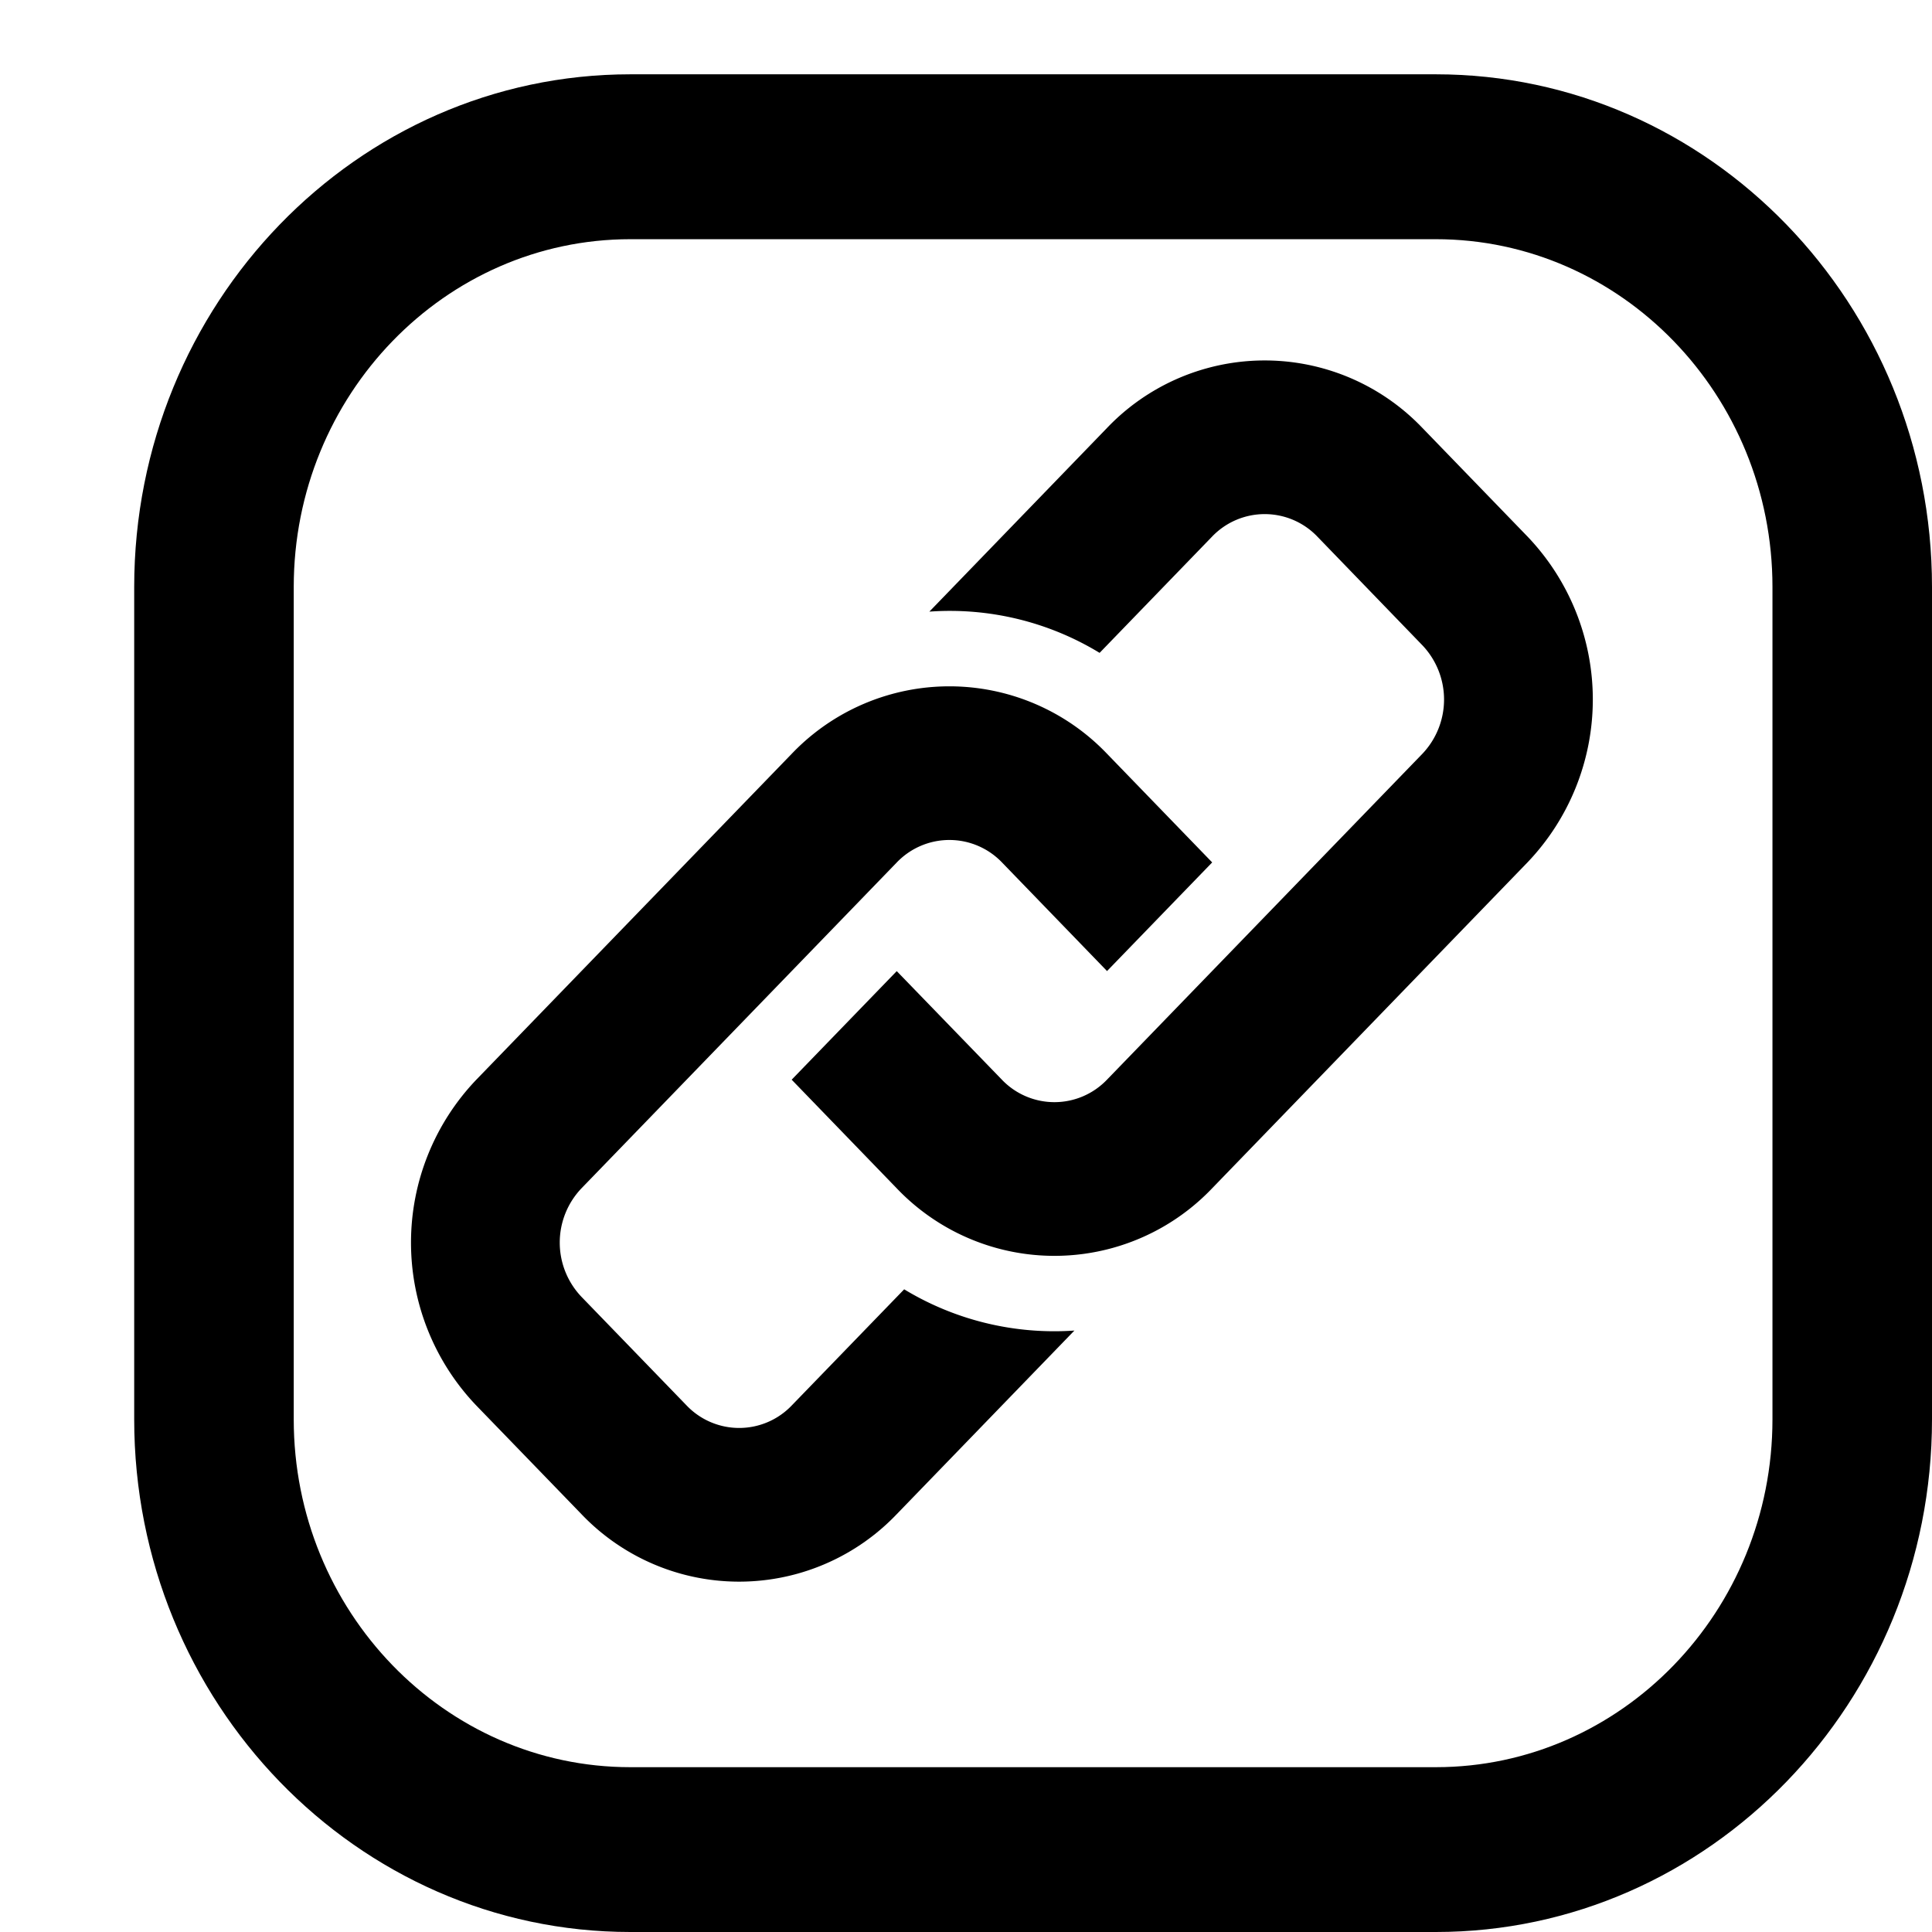 <svg xmlns="http://www.w3.org/2000/svg" width="26" height="26" viewBox="0 0 26 26">
    <g fill="#000" fill-rule="evenodd">
        <path fill-rule="nonzero" d="M19.323 1H8.483C4.8 1 1.806 4.095 1.806 7.9v11.2c0 3.805 2.995 6.9 6.677 6.9h10.84C23.005 26 26 22.905 26 19.1V7.9C26 4.094 23.005 1 19.323 1zm4.53 18.1c0 2.582-2.032 4.682-4.53 4.682H8.483c-2.498 0-4.53-2.1-4.53-4.681V7.899c0-2.58 2.032-4.68 4.53-4.68h10.84c2.498 0 4.53 2.1 4.53 4.68v11.202z"/>
        <path d="M12.169 17.35l-1.514 1.564a.978.978 0 0 1-1.415 0l-1.414-1.461a1.058 1.058 0 0 1 0-1.462l4.243-4.385a.98.98 0 0 1 1.415 0l1.414 1.462 1.415-1.462-1.415-1.462a2.933 2.933 0 0 0-4.243 0L6.41 14.53a3.174 3.174 0 0 0 0 4.385l1.415 1.462a2.932 2.932 0 0 0 4.243 0l2.391-2.471a3.897 3.897 0 0 1-2.291-.555m8.387-5.744l-4.243 4.385a2.932 2.932 0 0 1-4.244 0l-1.414-1.462 1.414-1.461 1.415 1.461a.978.978 0 0 0 1.414 0l4.244-4.385a1.06 1.06 0 0 0 0-1.462L17.727 7.22a.98.98 0 0 0-1.414 0l-1.515 1.566a3.876 3.876 0 0 0-2.291-.555l2.391-2.472a2.933 2.933 0 0 1 4.244 0l1.414 1.461a3.174 3.174 0 0 1 0 4.386"/>
    </g>
</svg>
